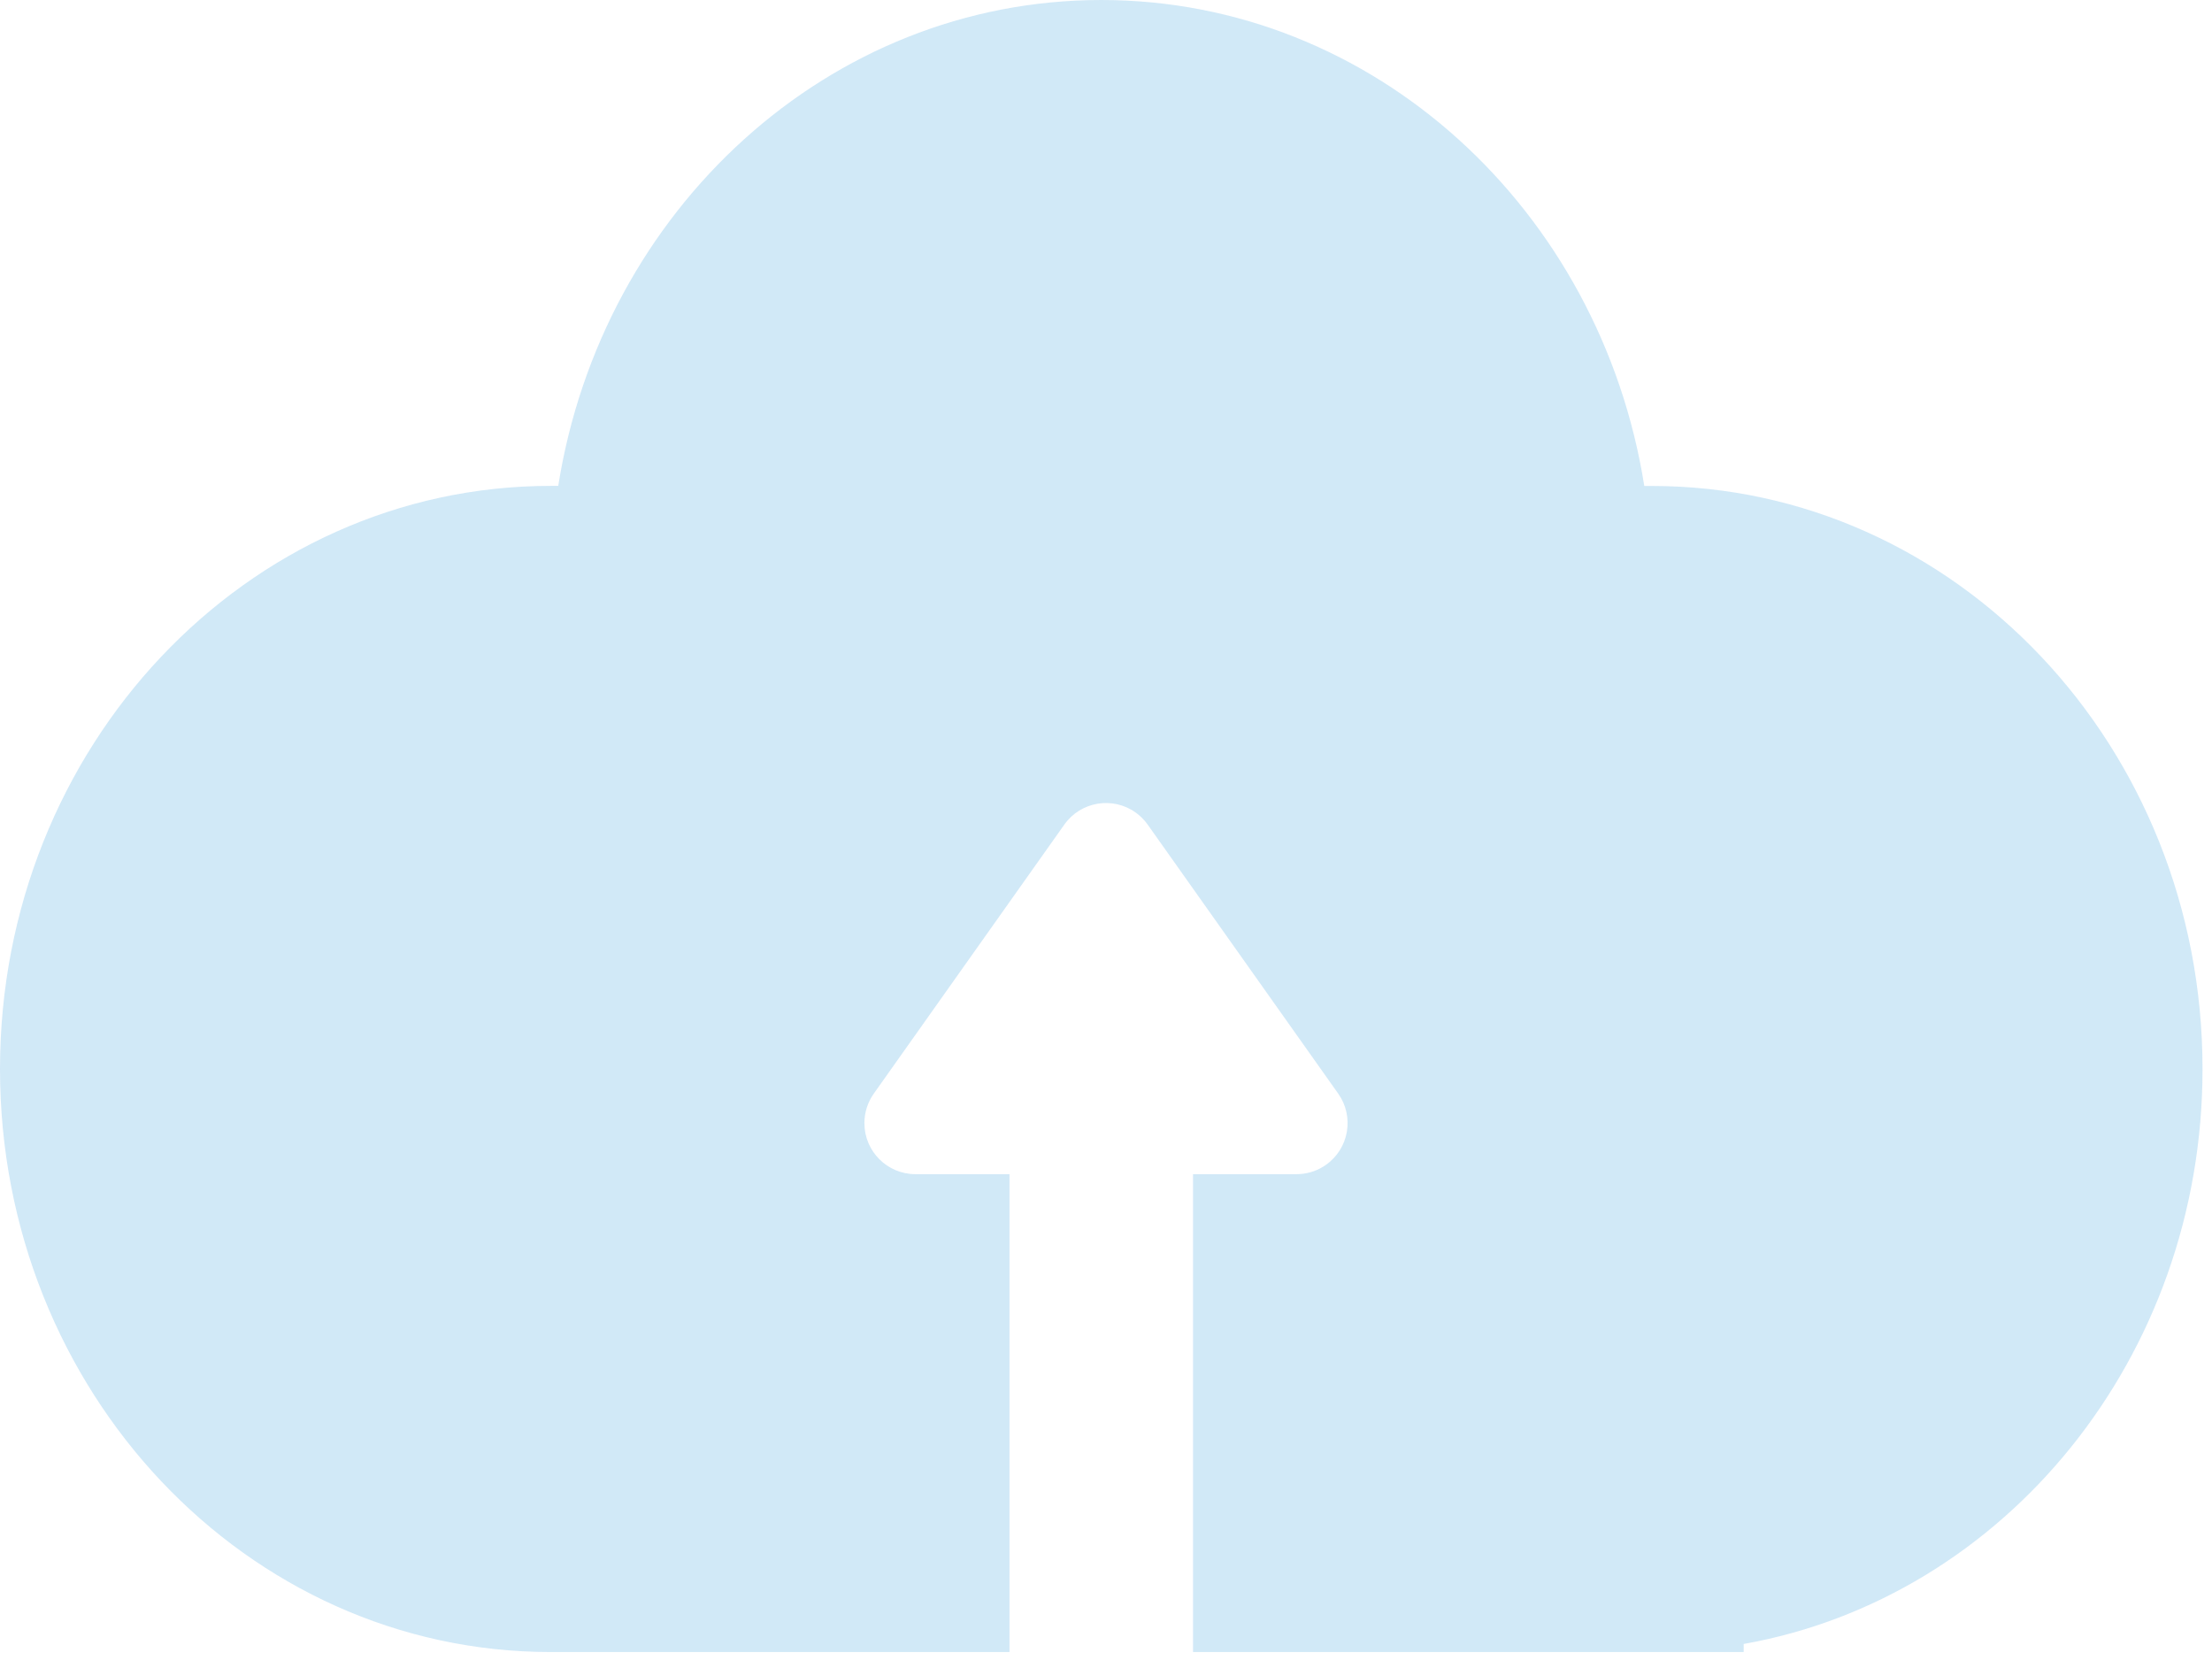 <?xml version="1.0" encoding="UTF-8"?>
<svg width="130px" height="98px" viewBox="0 0 130 98" version="1.1" xmlns="http://www.w3.org/2000/svg" xmlns:xlink="http://www.w3.org/1999/xlink">
    <!-- Generator: Sketch 57.1 (83088) - https://sketch.com -->
    <title>大上传</title>
    <desc>Created with Sketch.</desc>
    <g id="发布界面调整" stroke="none" stroke-width="1" fill="none" fill-rule="evenodd" opacity="0.198">
        <g id="发布作品--空状态---2-3" transform="translate(-895, -411)" fill="#168DD7" fill-rule="nonzero">
            <g id="编组-2" transform="translate(887, 411)">
                <g id="上传" transform="translate(8, 0)">
                    <path d="M64.722,0 C80.756,0 94.067,12.351 96.635,28.558 L97.082,28.558 C114.956,28.558 129.443,43.892 129.443,62.818 C129.443,79.796 117.783,93.89 102.476,96.608 L102.476,97.082 L70.115,97.082 L70.115,69 L76.199,69 C76.751,69 77.291,68.848 77.76,68.562 L77.933,68.448 C79.285,67.49 79.604,65.618 78.647,64.266 L78.647,64.266 L67.448,48.456 C67.252,48.179 67.011,47.938 66.734,47.742 C65.382,46.784 63.51,47.104 62.552,48.456 L62.552,48.456 L51.353,64.266 C50.994,64.773 50.801,65.379 50.801,66 C50.801,67.657 52.145,69 53.801,69 L53.801,69 L59.328,69 L59.328,97.082 L32.361,97.082 C14.487,97.082 0,81.743 0,62.818 C0,43.892 14.487,28.553 32.361,28.553 L32.808,28.553 C35.376,12.351 48.687,0 64.722,0 Z" id="形状结合"></path>
                </g>
            </g>
        </g>
    </g>
</svg>